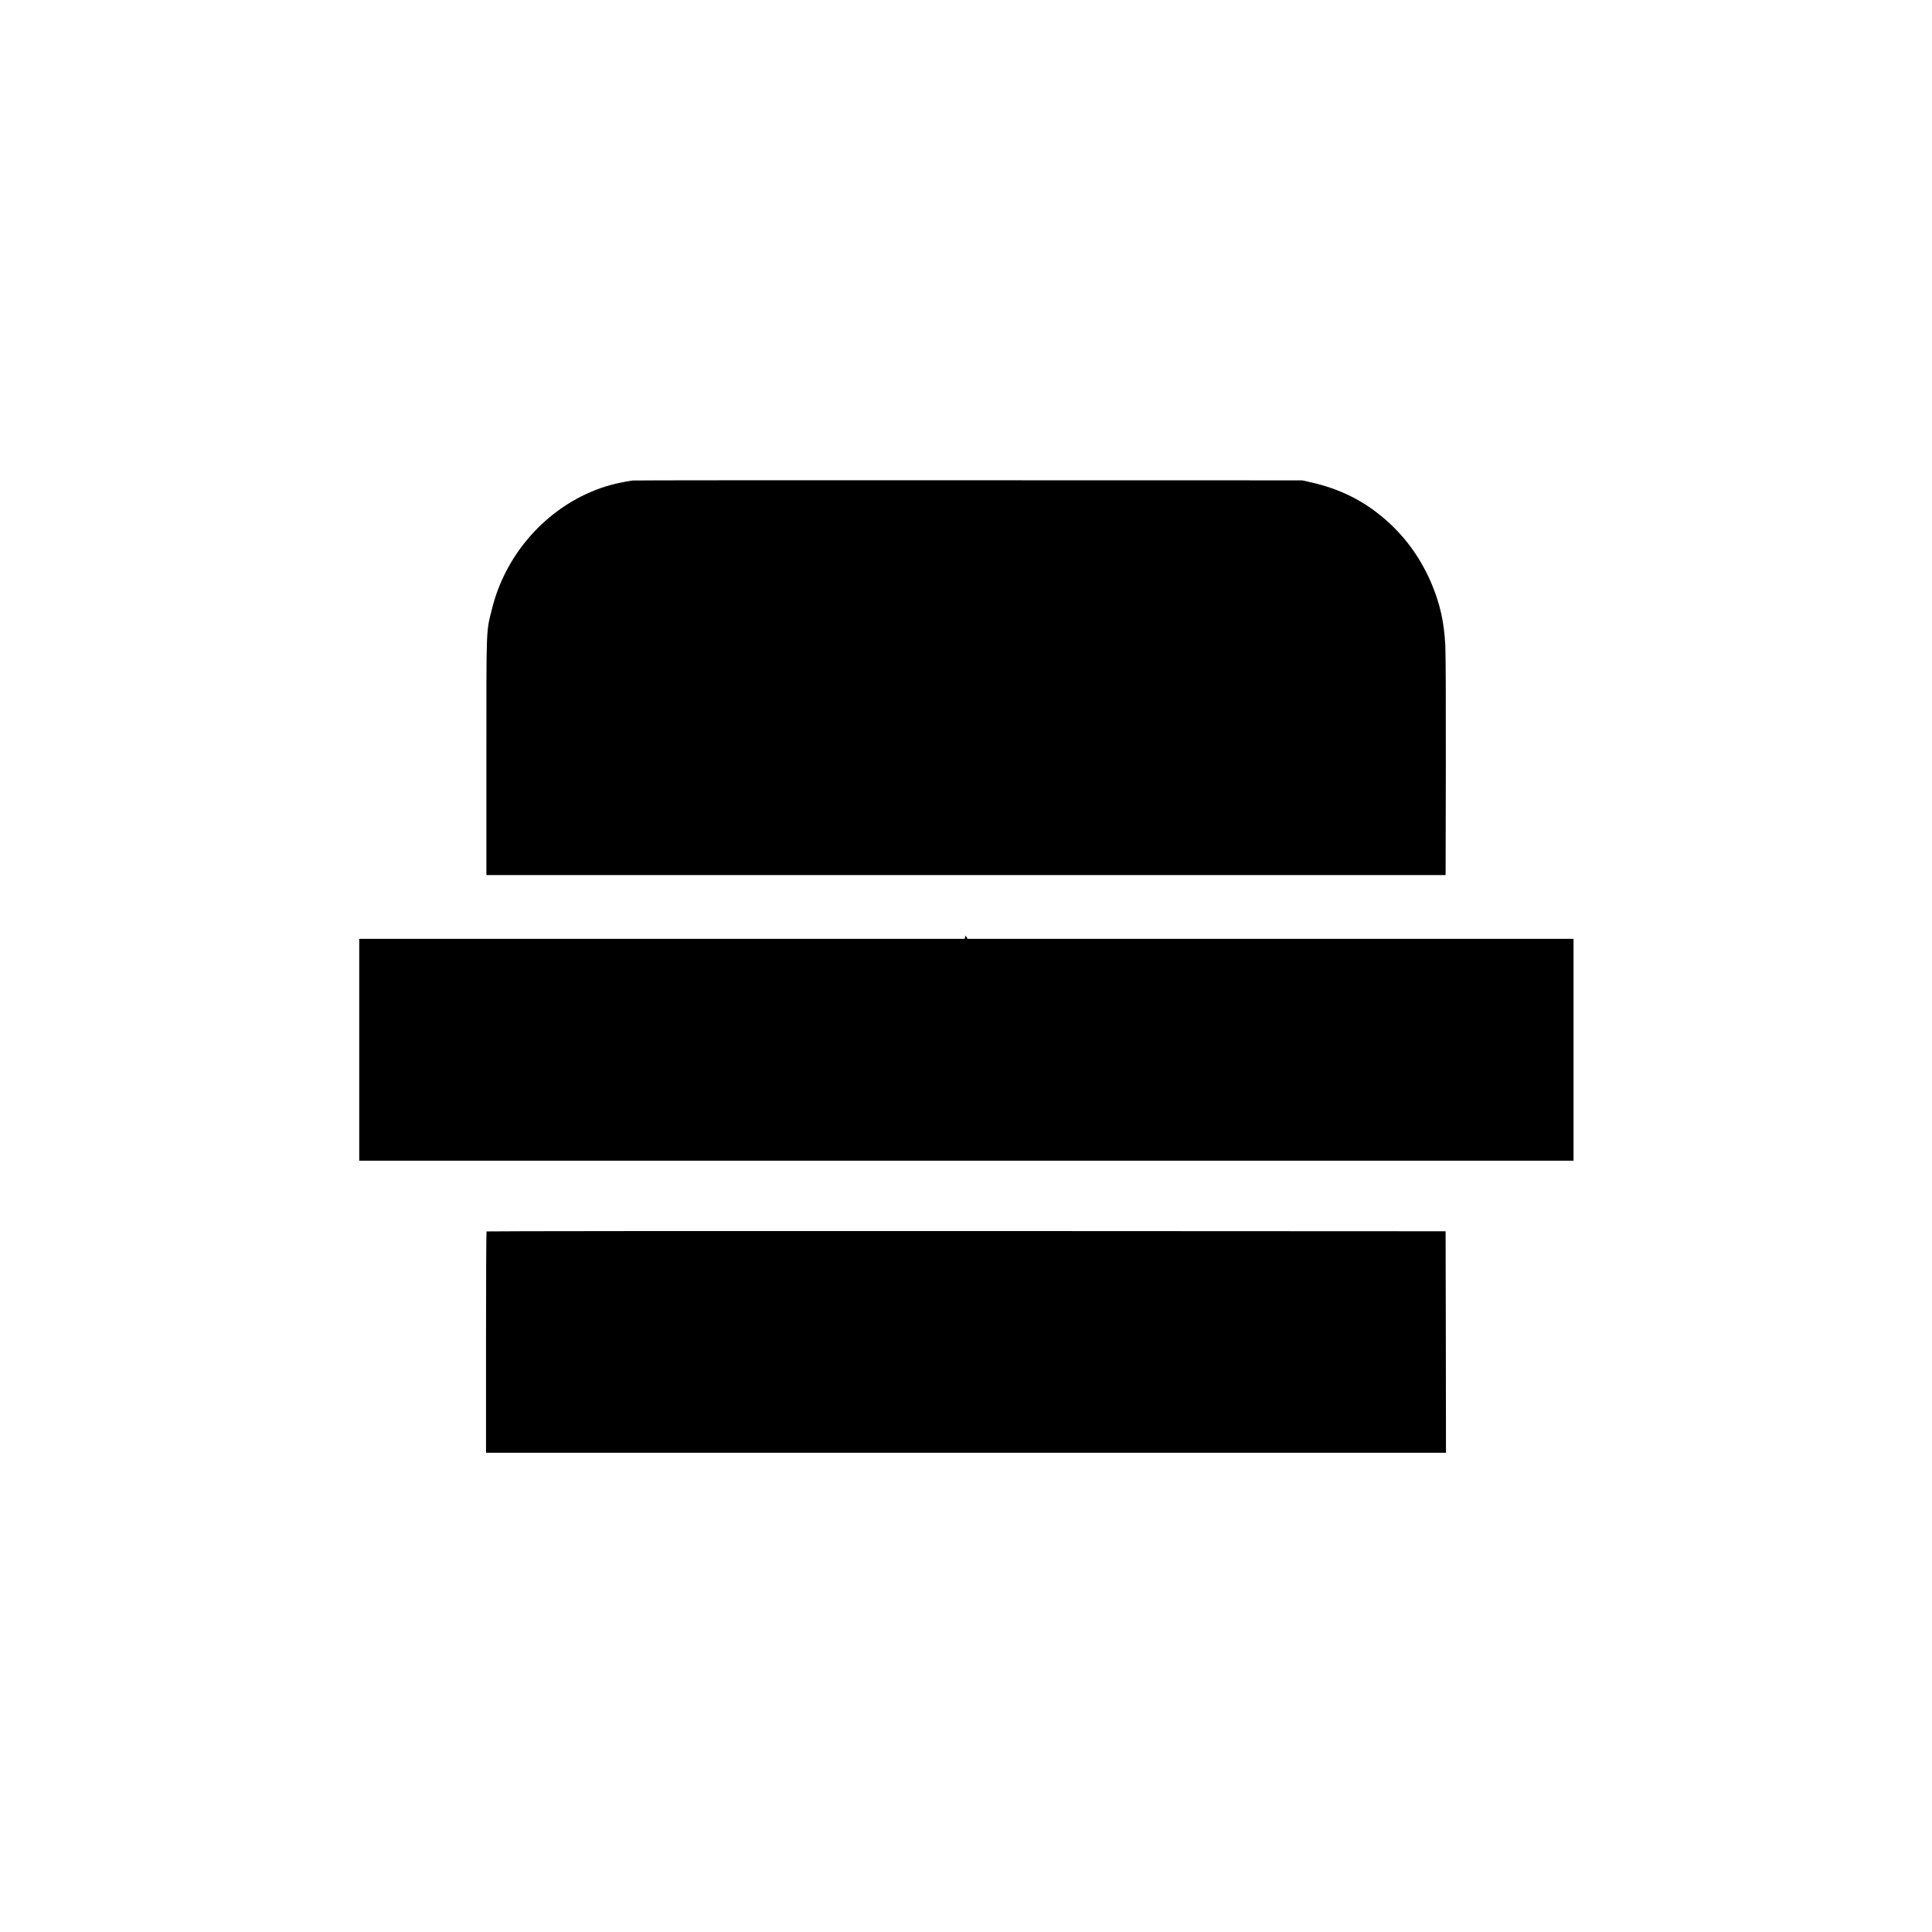 <?xml version="1.0" standalone="no"?>
<!DOCTYPE svg PUBLIC "-//W3C//DTD SVG 20010904//EN"
 "http://www.w3.org/TR/2001/REC-SVG-20010904/DTD/svg10.dtd">
<svg version="1.0" xmlns="http://www.w3.org/2000/svg"
 width="2560pt" height="2560pt" viewBox="0 0 2560 2560"
 preserveAspectRatio="xMidYMid meet">
<g transform="translate(0,2560) scale(0.1,-0.1)"
fill="#000000" stroke="none">
<path d="M8380 19233 c-219 -34 -384 -79 -555 -153 -641 -275 -1136 -860
-1305 -1545 -80 -320 -75 -199 -75 -1960 l0 -1570 6355 0 6355 0 3 1430 c1
838 -1 1507 -7 1615 -16 306 -69 544 -178 806 -139 332 -339 614 -599 845
-294 260 -615 422 -1017 511 l-102 23 -4425 1 c-2434 1 -4436 0 -4450 -3z"/>
<path d="M12788 13182 l-6 -22 -4011 0 -4011 0 0 -1470 0 -1470 8045 0 8045 0
0 1470 0 1470 -4014 0 -4014 0 -14 22 -15 22 -5 -22z"/>
<path d="M6447 9283 c-4 -3 -7 -665 -7 -1470 l0 -1463 6360 0 6360 0 -2 1468
-3 1467 -6351 3 c-3493 1 -6354 -1 -6357 -5z"/>
</g>
</svg>
